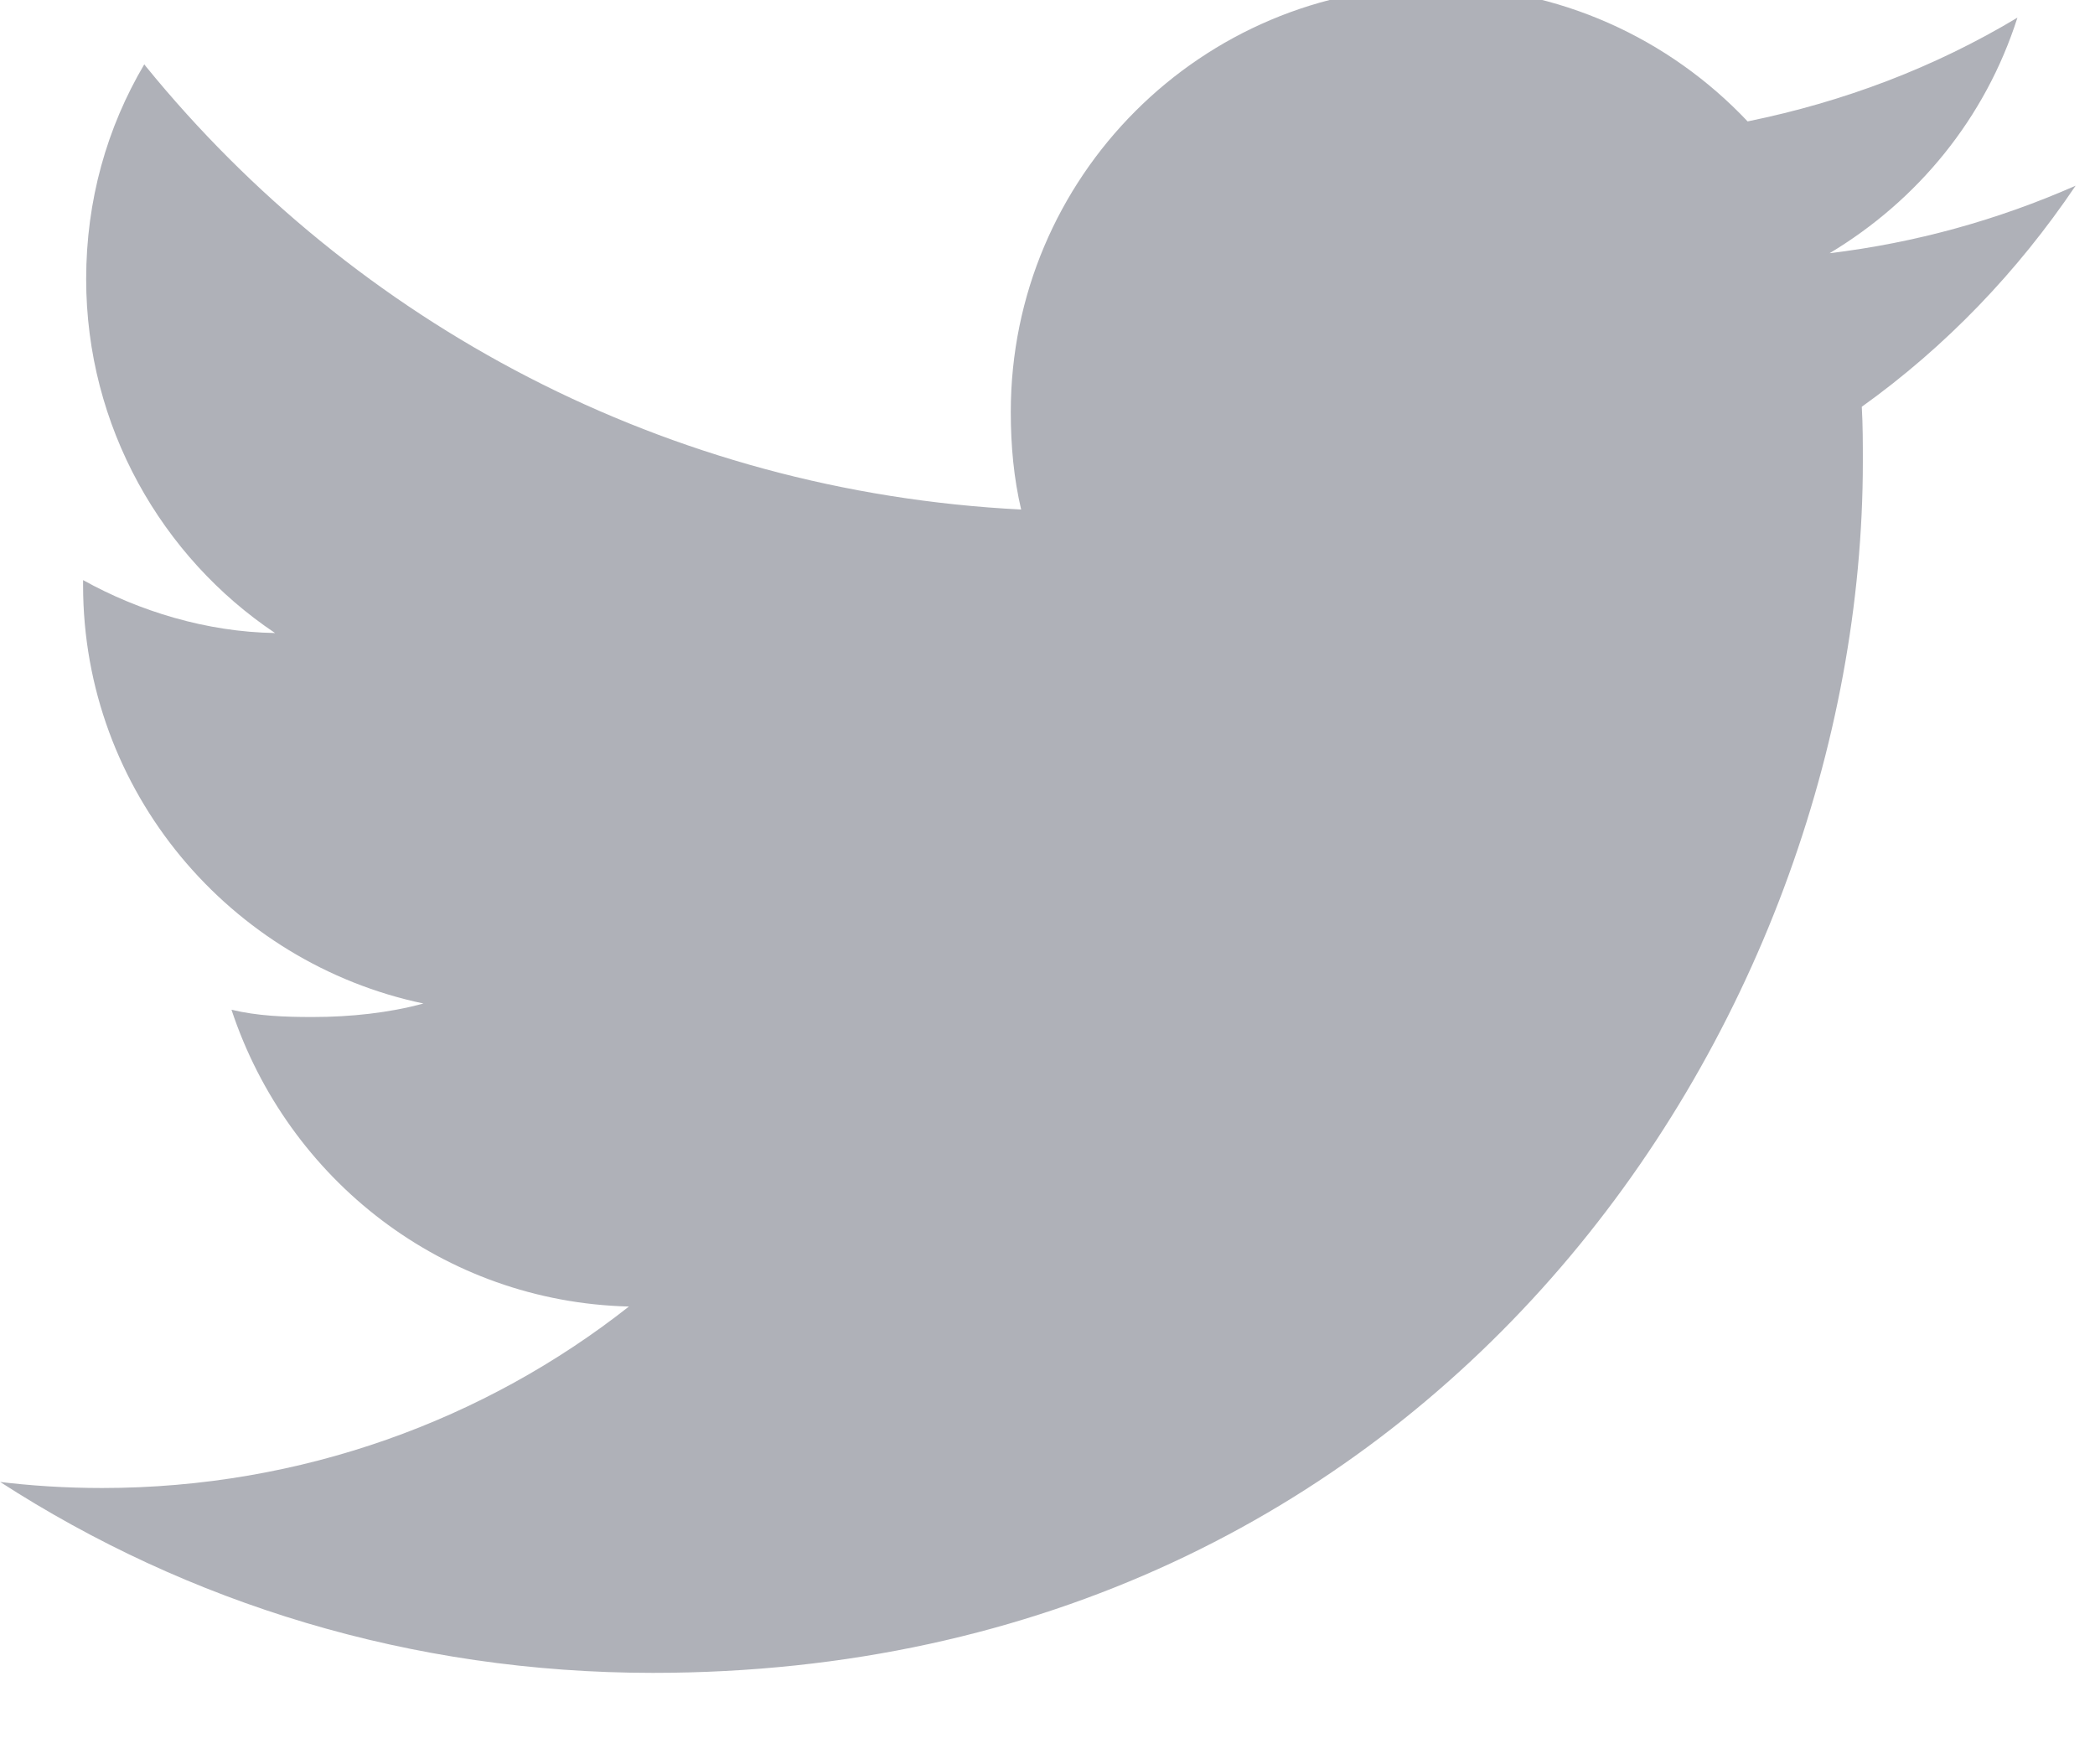 <!-- Generated by IcoMoon.io -->
<svg version="1.1" xmlns="http://www.w3.org/2000/svg" width="38" height="32" viewBox="0 0 38 32">
<path fill="#afb1b8" d="M37.647 3.369c-1.412 0.621-2.899 1.035-4.461 1.224 1.6-0.96 2.824-2.447 3.407-4.273-1.506 0.904-3.144 1.525-4.894 1.882-1.419-1.503-3.423-2.44-5.646-2.447h-0.001c-4.262 0-7.718 3.455-7.718 7.718v0c0 0.621 0.056 1.205 0.188 1.769-6.433-0.325-12.091-3.387-15.874-8.035l-0.031-0.040c-0.678 1.148-1.054 2.466-1.054 3.896 0 2.673 1.374 5.045 3.426 6.419-1.242-0.019-2.466-0.395-3.482-0.96v0.094c0 3.746 2.673 6.852 6.174 7.586-0.621 0.169-1.318 0.245-2.014 0.245-0.508 0-0.998-0.019-1.468-0.132 1.023 3.090 3.847 5.296 7.199 5.383l0.010 0c-2.606 2.053-5.936 3.292-9.556 3.292-0.652 0-1.296-0.040-1.927-0.119l0.076 0.008c3.407 2.202 7.454 3.464 11.84 3.464 14.193 0 21.948-11.765 21.948-21.967 0-0.339 0-0.659-0.019-0.998 1.525-1.092 2.824-2.447 3.878-4.009z"></path>
</svg>
